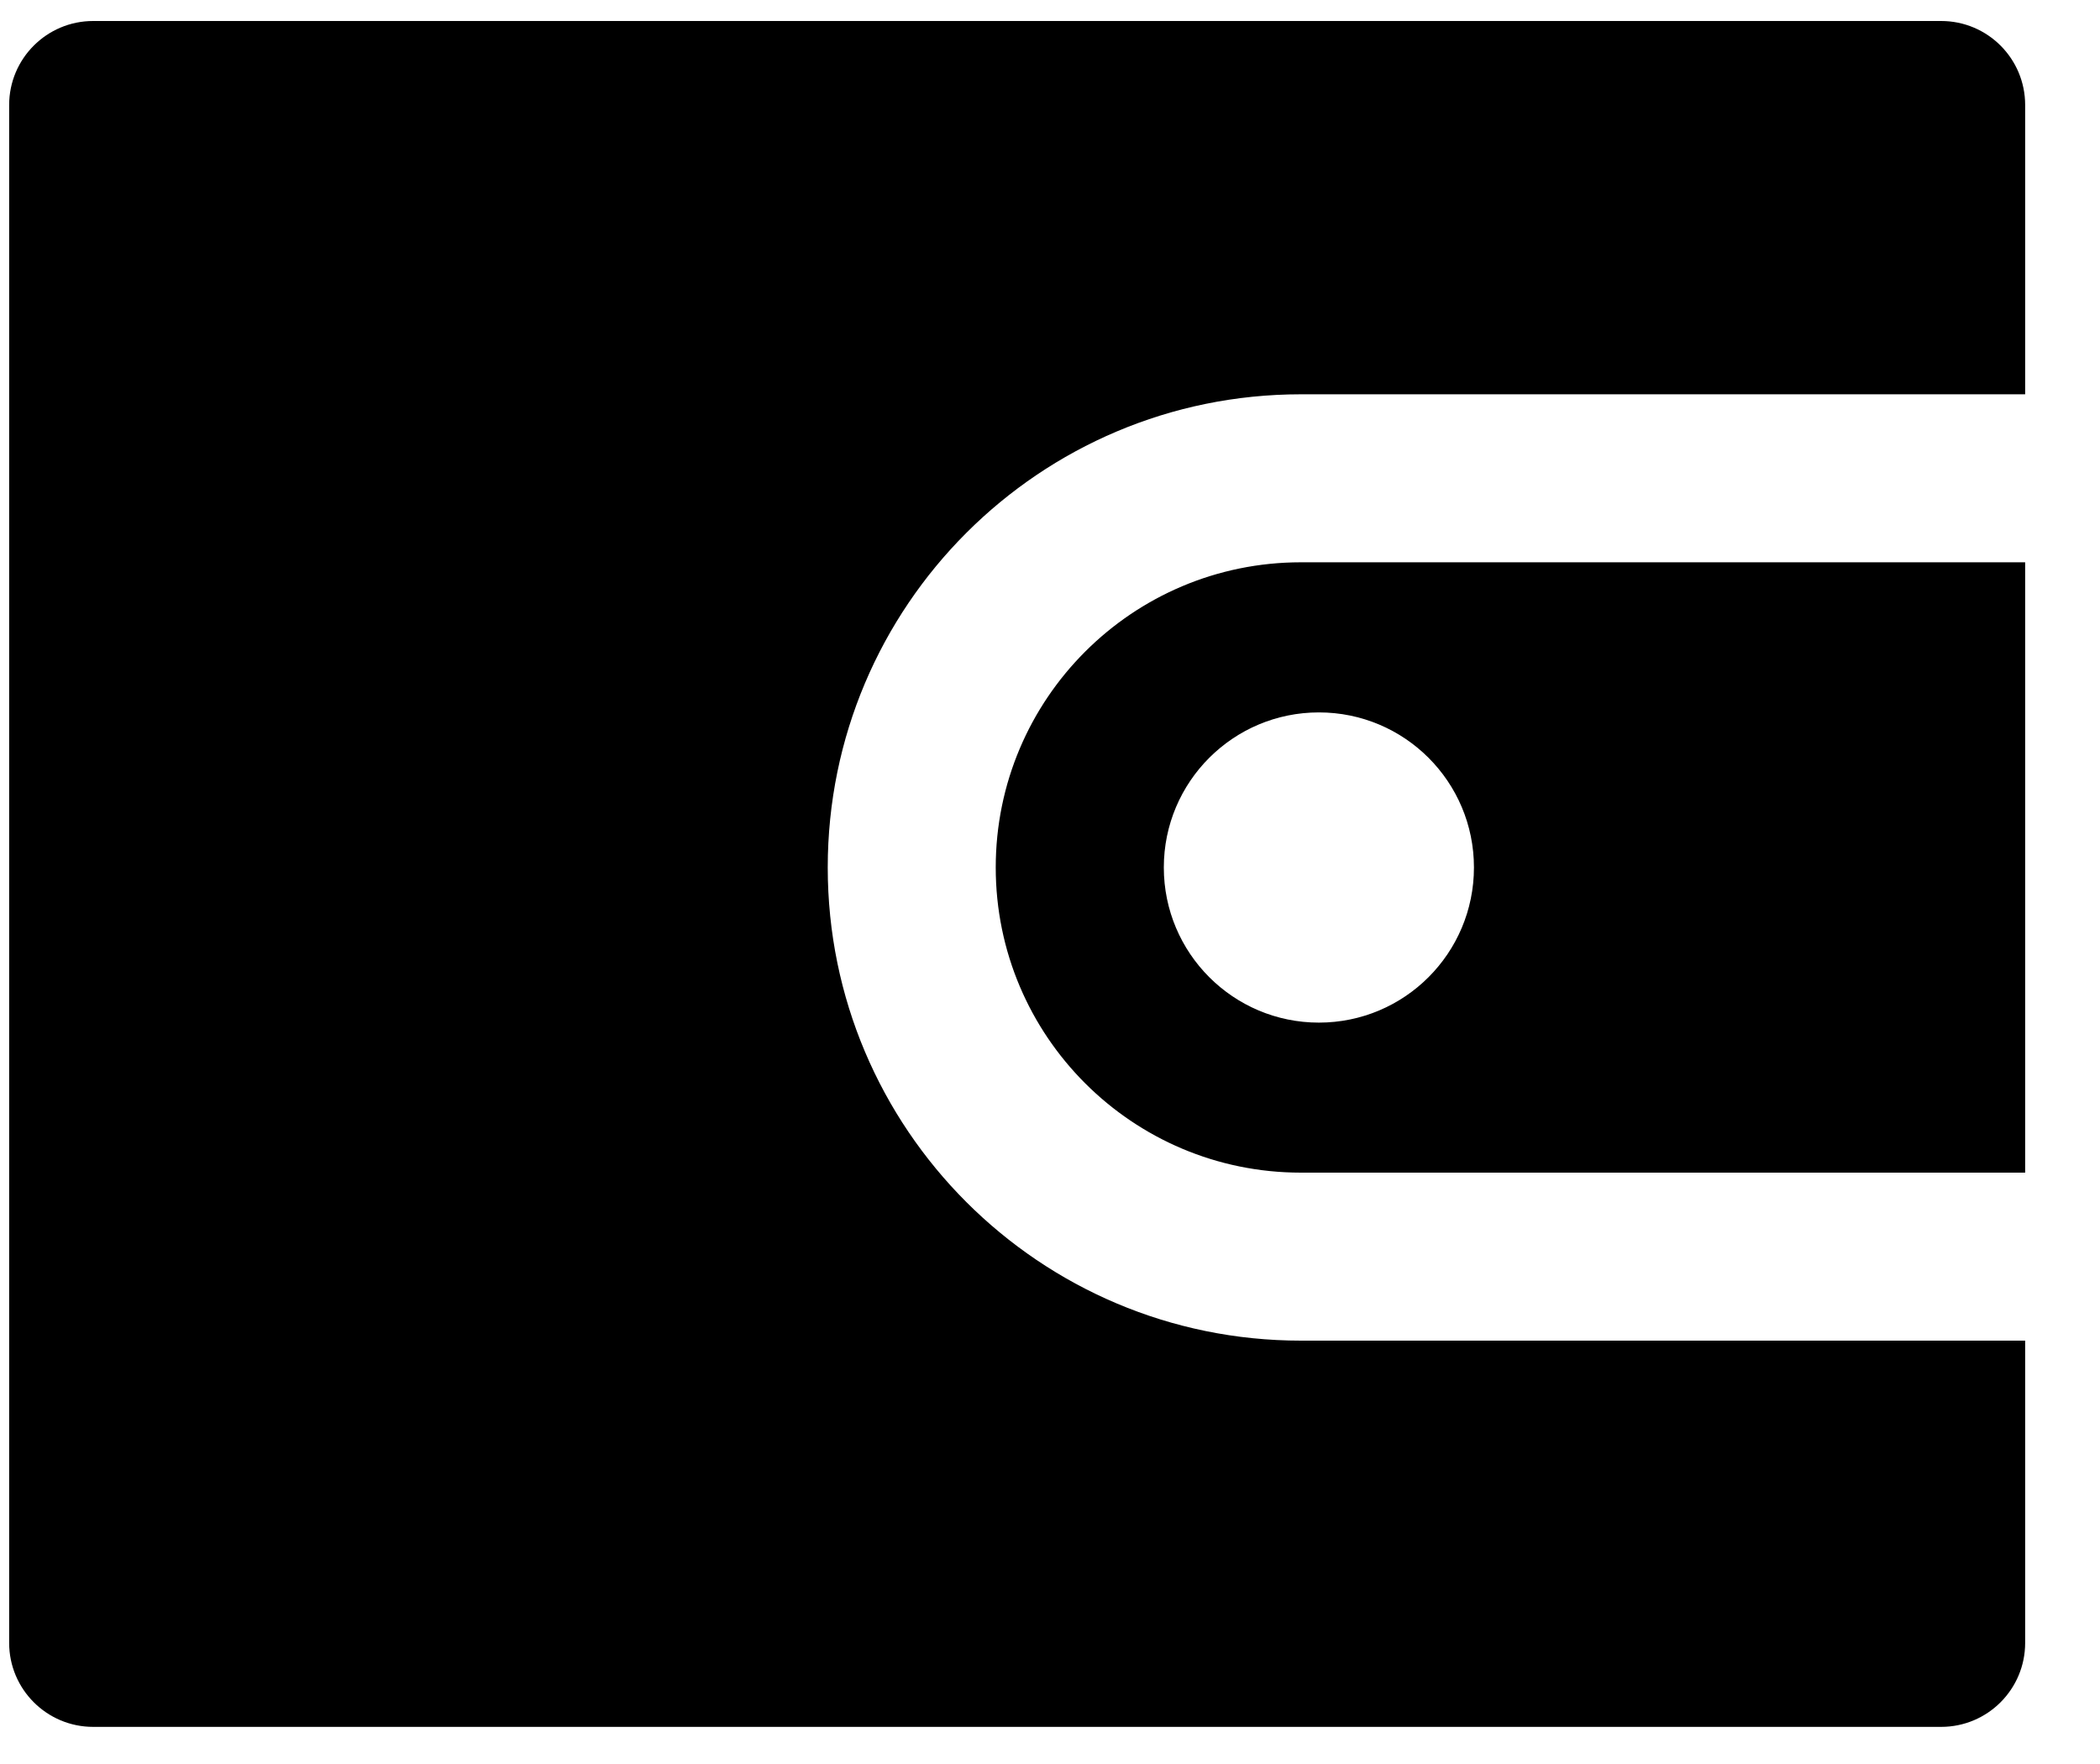 <svg width="25" height="21" viewBox="0 0 25 21" fill="none" xmlns="http://www.w3.org/2000/svg">
<path fill-rule="evenodd" clip-rule="evenodd" d="M23.109 0.25H1.109C0.557 0.25 0.109 0.698 0.109 1.25V19.558C0.109 20.11 0.557 20.558 1.109 20.558H23.109C23.662 20.558 24.109 20.11 24.109 19.558V15.96H15.487C12.376 15.96 9.854 13.438 9.854 10.327C9.854 7.216 12.376 4.694 15.487 4.694H24.109V1.25C24.109 0.698 23.662 0.25 23.109 0.25ZM15.487 6.694H24.109V13.96H15.487C13.481 13.96 11.854 12.334 11.854 10.327C11.854 8.32 13.481 6.694 15.487 6.694ZM17.547 10.327C17.547 11.347 16.721 12.174 15.701 12.174C14.682 12.174 13.855 11.347 13.855 10.327C13.855 9.307 14.682 8.481 15.701 8.481C16.721 8.481 17.547 9.307 17.547 10.327Z" fill="black"/>
</svg>
